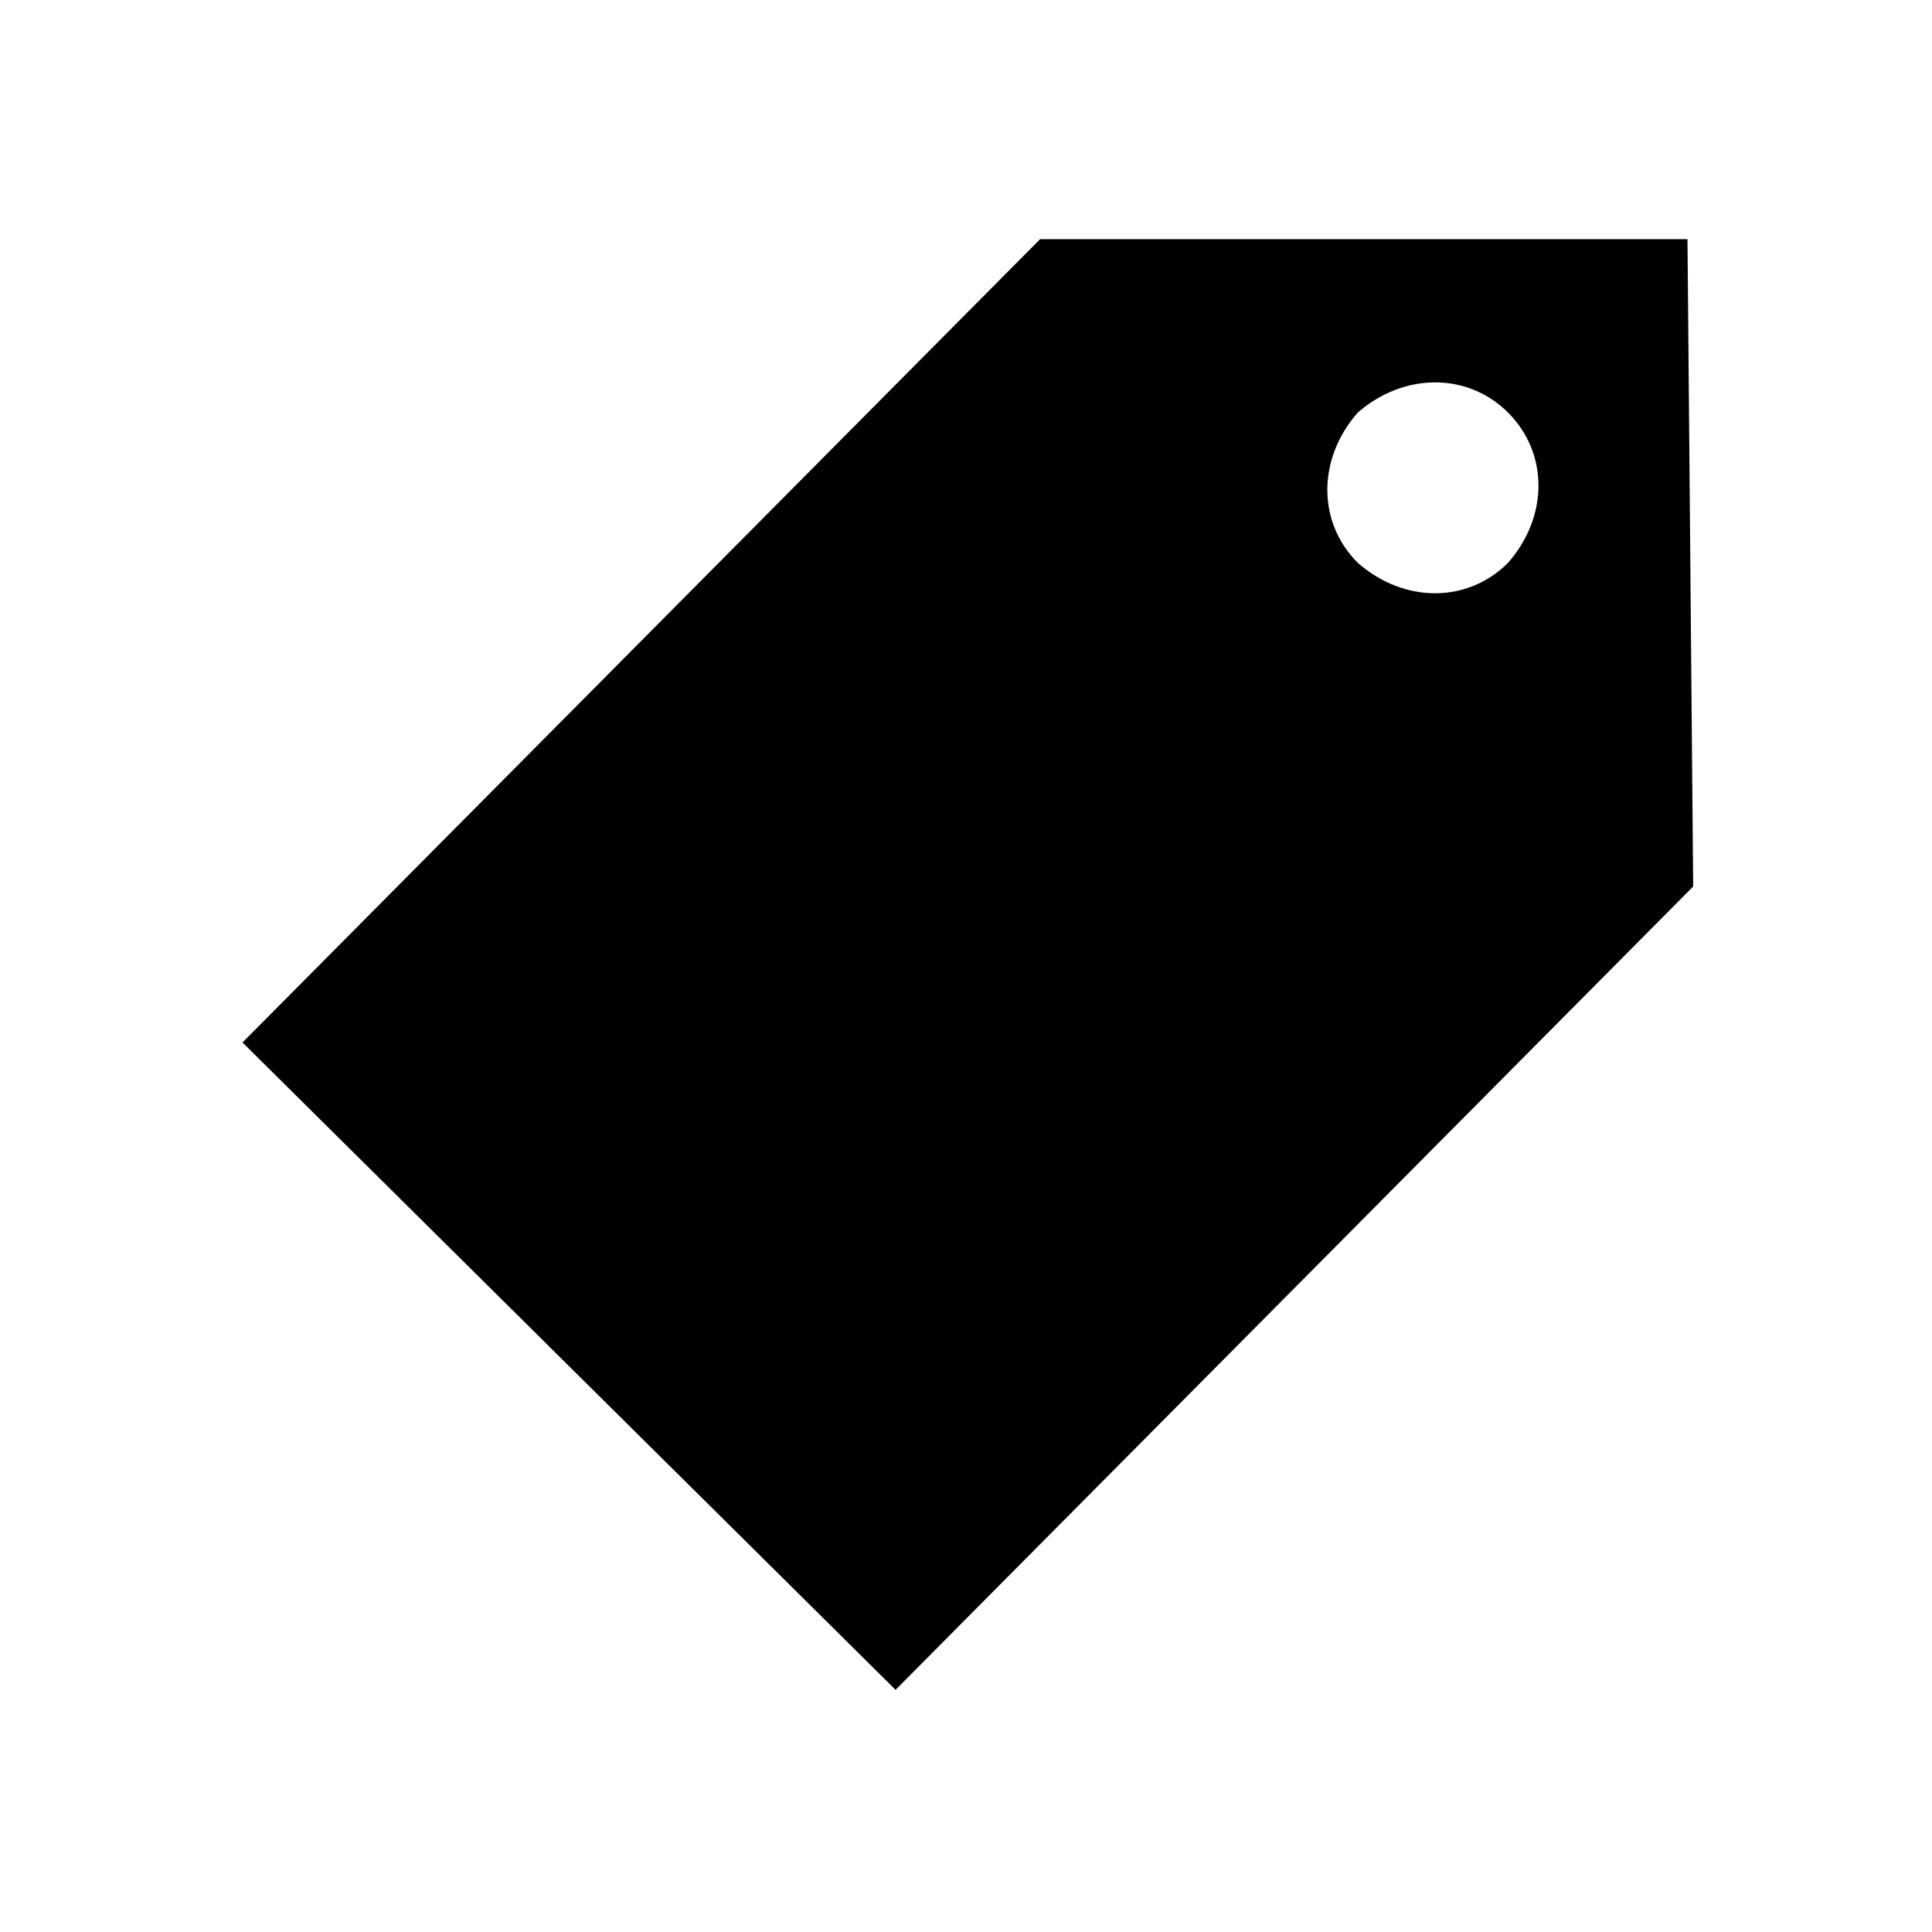 <svg viewBox="-17 109 576 576" xmlns="http://www.w3.org/2000/svg"><path d="M293.1 180.3L55.3 419.8l194.7 193 237.8-239.5-1.7-193zM432.6 232c12.1 12.1 12.1 31 0 44.8-12.1 12.1-31 12.1-44.8 0-12.1-12.1-12.1-31 0-44.8 13.8-12 32.8-12 44.8 0"/></svg>